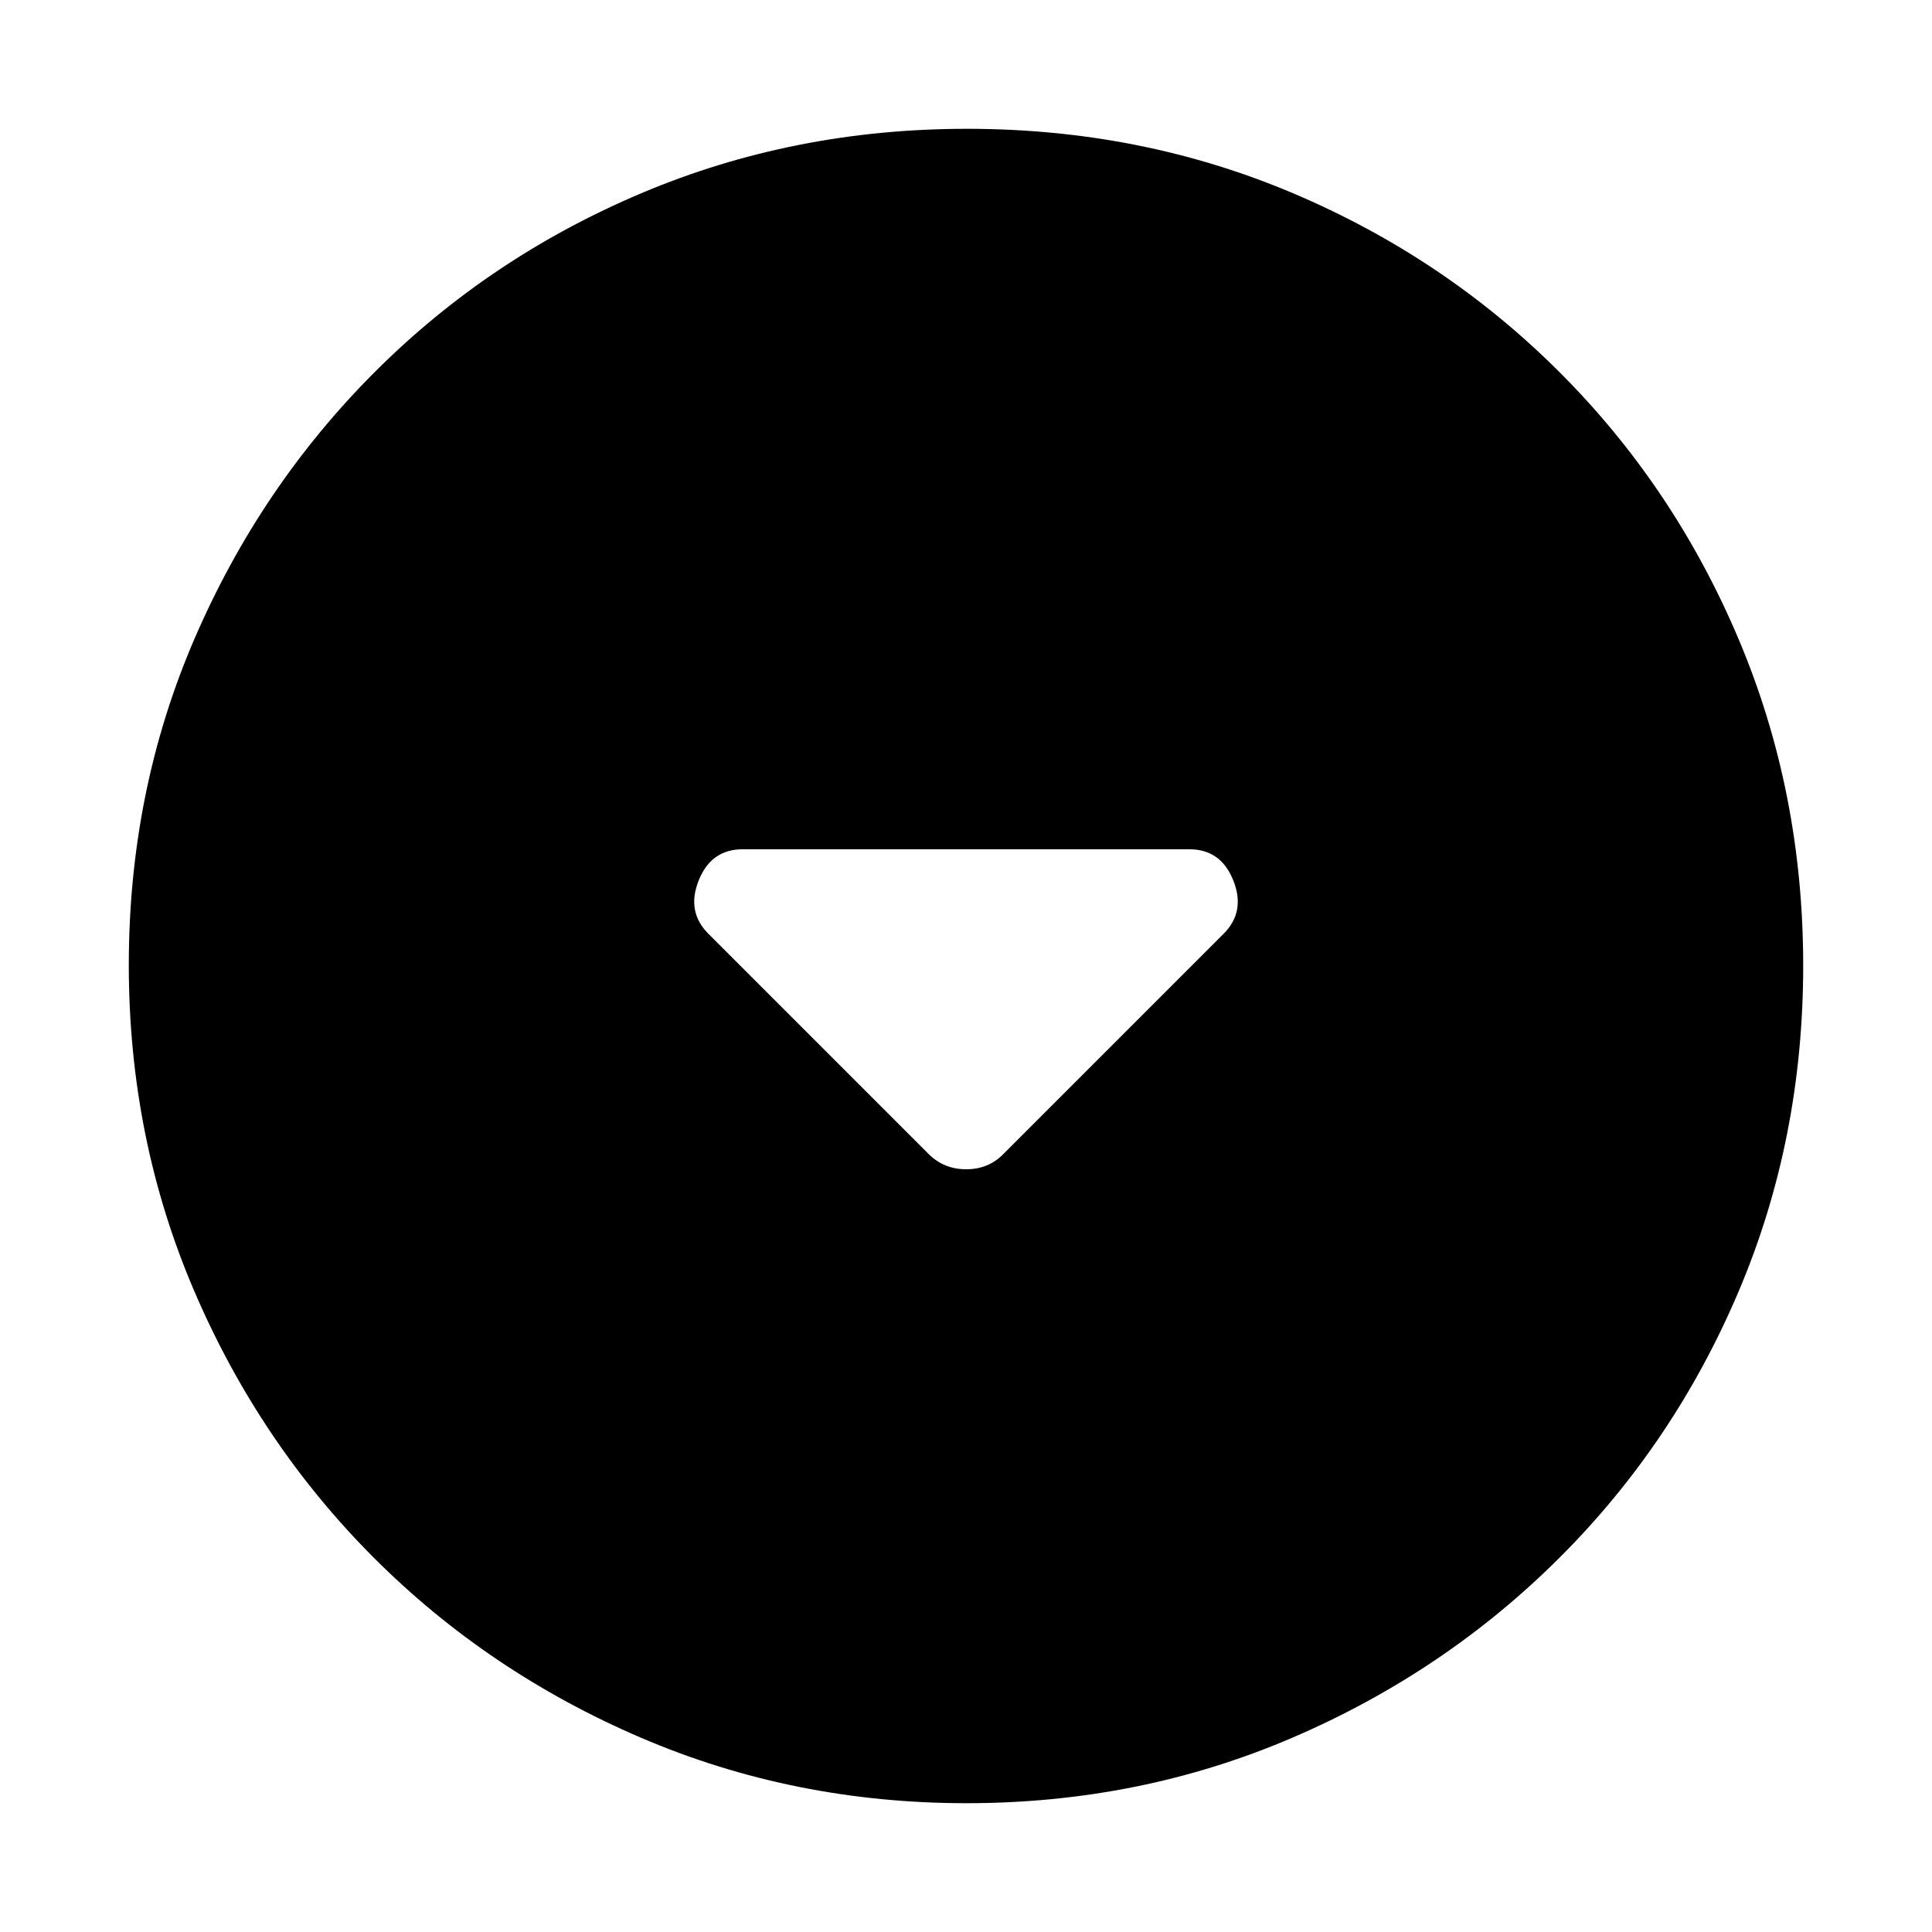 <svg xmlns="http://www.w3.org/2000/svg" height="20" viewBox="0 -960 960 960" width="20"><path d="M461.66-386.34q7.52 7.34 18.43 7.34t18.25-7.34L608-496q11-11 4.83-26.5Q606.67-538 591-538H369q-15.67 0-21.83 15.5Q341-507 352-496l109.66 109.66ZM480.28-64q-85.92 0-161.76-32.52-75.84-32.52-132.66-89.34-56.82-56.82-89.34-132.62Q64-394.28 64-480.46q0-86.44 32.58-162 32.58-75.57 89.5-132.55Q243-832 318.7-864q75.69-32 161.76-32 86.43 0 161.98 32Q718-832 775-775t89 132.81q32 75.81 32 162T864-318.5q-32 75.5-88.99 132.42-56.98 56.92-132.77 89.5Q566.45-64 480.28-64Z"/></svg>